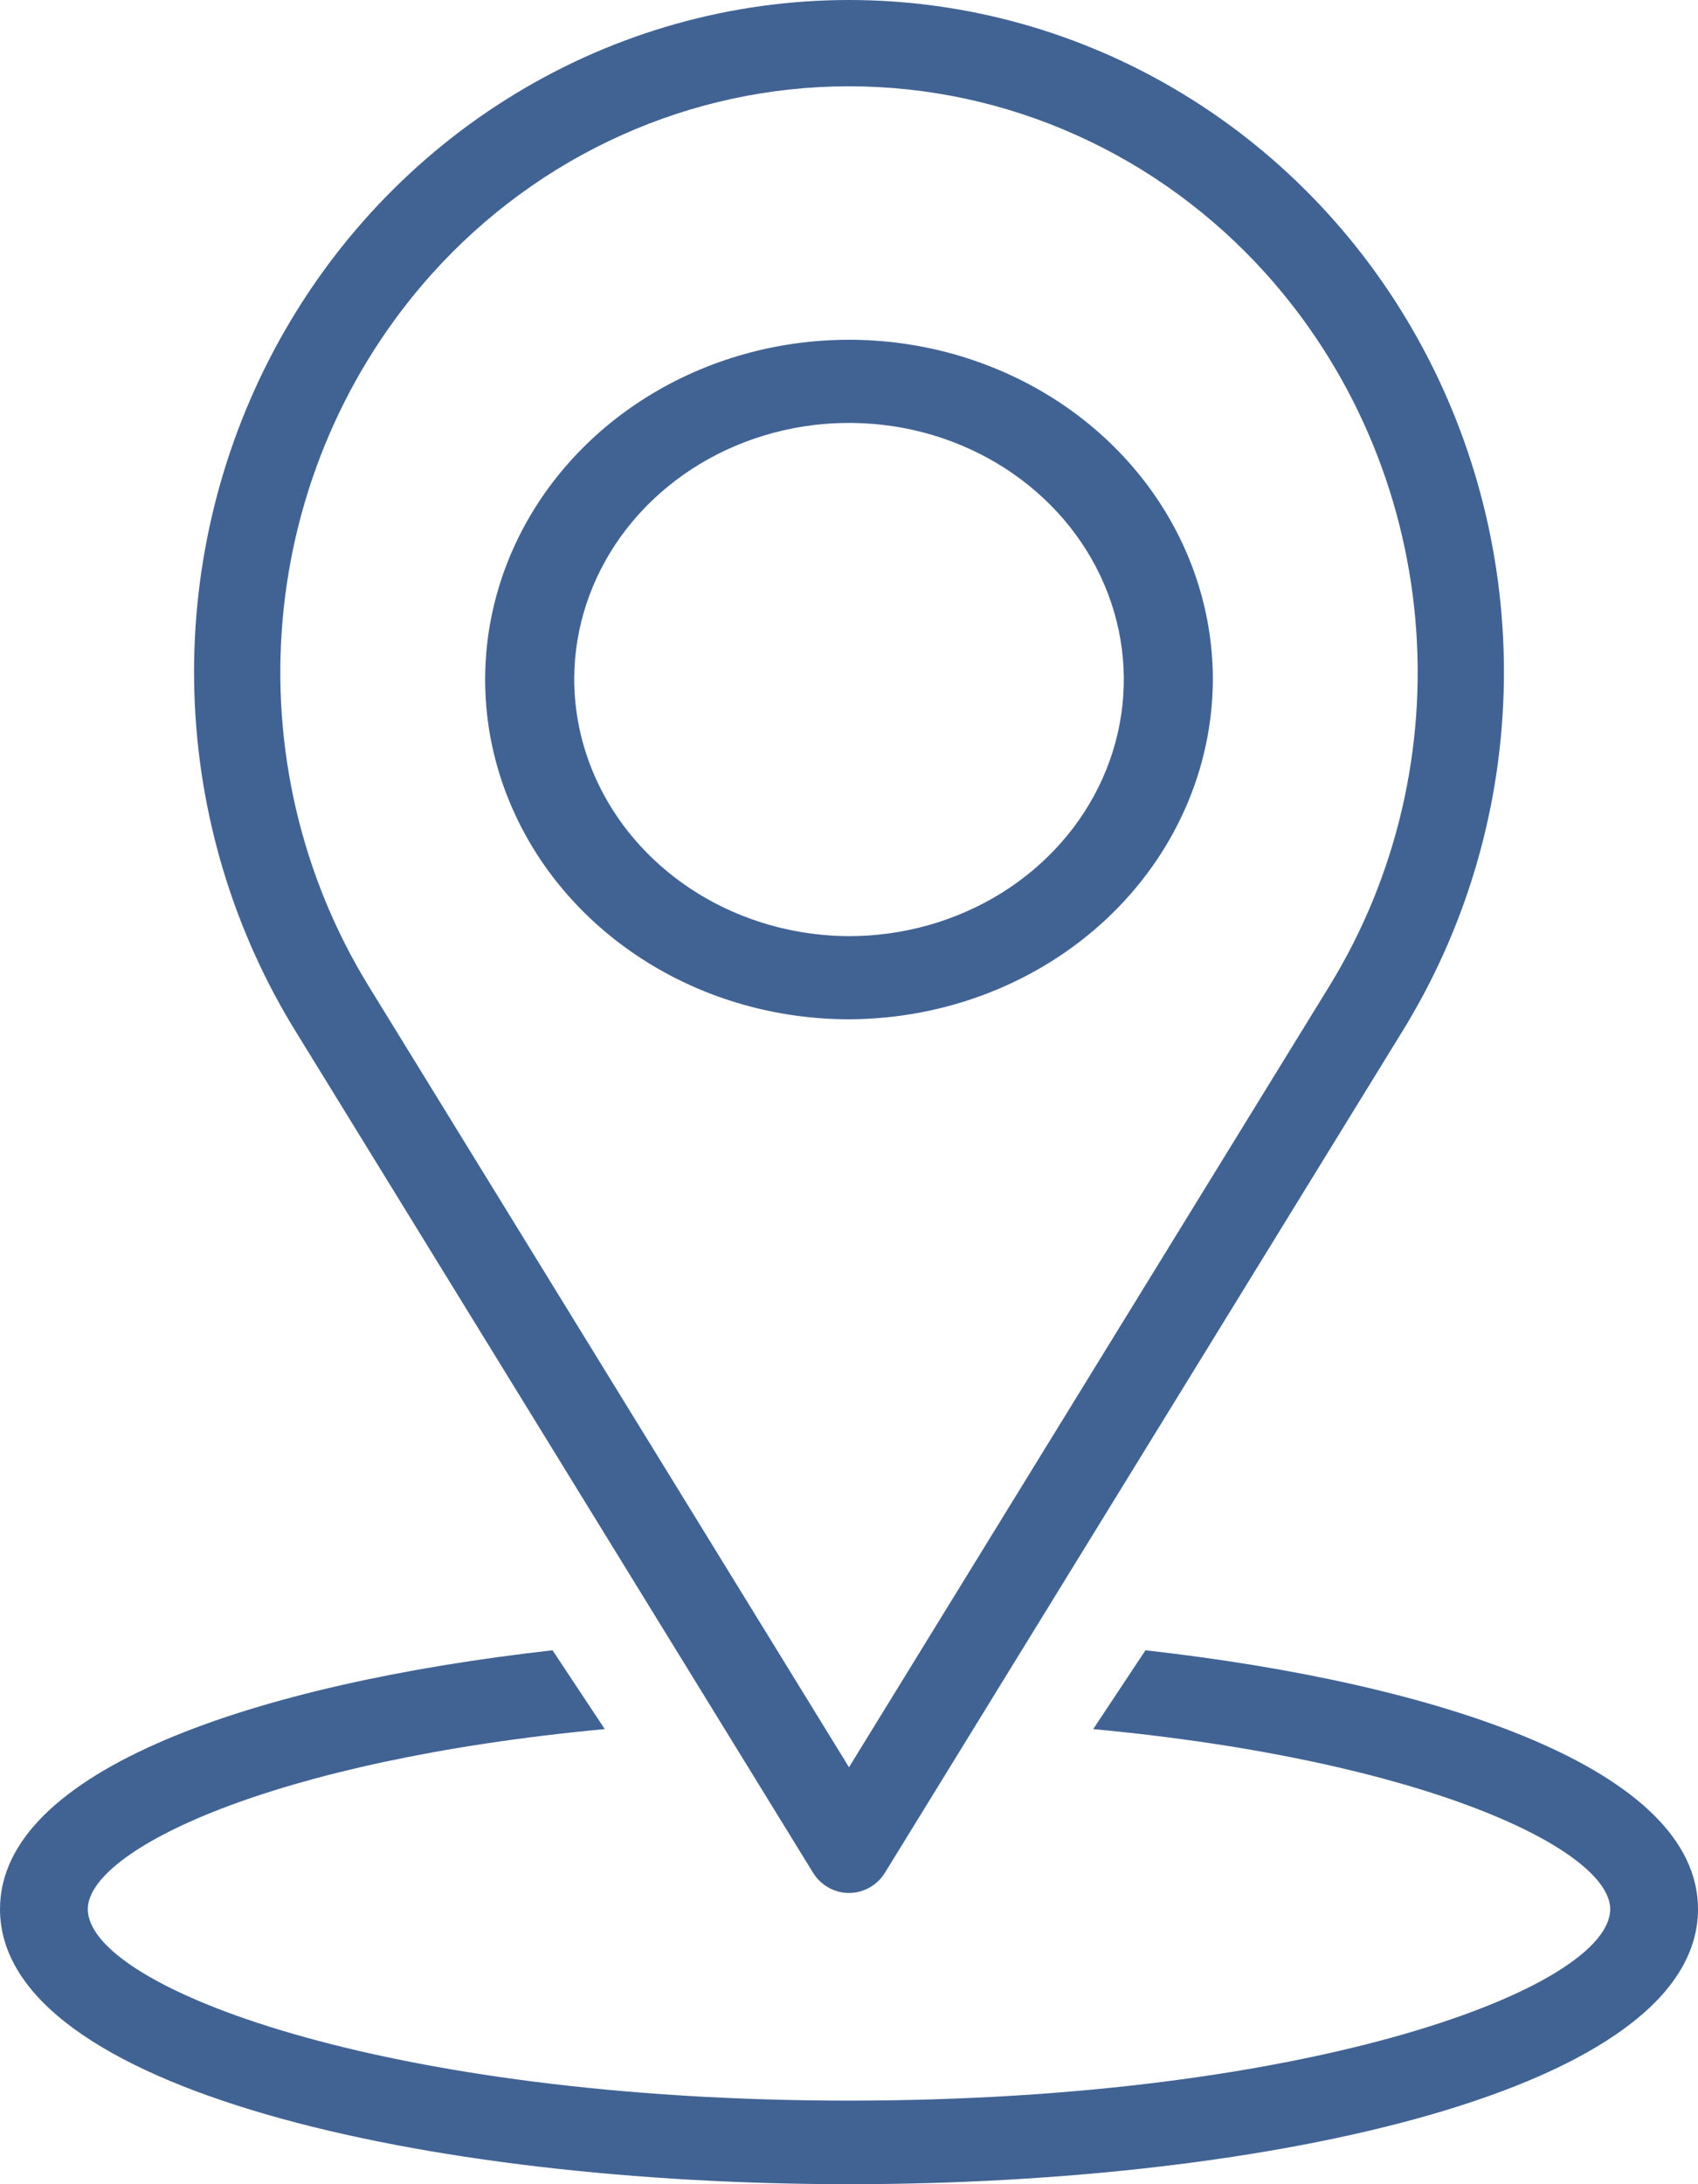 <svg width="35" height="45" viewBox="0 0 35 45" fill="none" xmlns="http://www.w3.org/2000/svg">
<path d="M17.5 39C17.648 39 17.794 38.962 17.924 38.888C18.054 38.815 18.164 38.709 18.243 38.58L28.891 21.273C30.189 19.18 30.915 16.768 30.993 14.289C31.071 11.81 30.498 9.355 29.334 7.181C28.169 5.006 26.457 3.193 24.375 1.93C22.293 0.666 19.919 0 17.5 0C15.081 0 12.707 0.666 10.625 1.93C8.543 3.193 6.831 5.006 5.666 7.181C4.502 9.355 3.929 11.81 4.007 14.289C4.085 16.768 4.811 19.18 6.109 21.273L16.757 38.58C16.836 38.709 16.946 38.815 17.076 38.888C17.206 38.962 17.352 39 17.5 39ZM8.902 5.643C9.997 4.424 11.326 3.452 12.806 2.787C14.286 2.121 15.884 1.778 17.5 1.778C19.116 1.778 20.714 2.121 22.194 2.787C23.674 3.452 25.003 4.424 26.098 5.643C27.857 7.602 28.937 10.099 29.173 12.751C29.409 15.402 28.788 18.059 27.404 20.312L17.5 36.41L7.596 20.312C6.212 18.059 5.591 15.402 5.827 12.751C6.063 10.099 7.143 7.602 8.902 5.643Z" fill="#416394"/>
<path d="M25 13.972C24.994 12.588 24.549 11.238 23.721 10.09C22.893 8.943 21.72 8.05 20.349 7.525C18.978 6.999 17.471 6.865 16.018 7.138C14.565 7.411 13.232 8.08 12.186 9.06C11.14 10.04 10.429 11.288 10.142 12.645C9.855 14.002 10.005 15.408 10.574 16.685C11.142 17.963 12.104 19.054 13.336 19.822C14.569 20.59 16.018 21 17.5 21C19.492 20.994 21.401 20.251 22.807 18.933C24.213 17.616 25.002 15.831 25 13.972ZM11.836 13.972C11.842 12.927 12.179 11.908 12.805 11.042C13.431 10.177 14.318 9.503 15.353 9.108C16.389 8.712 17.527 8.611 18.624 8.818C19.72 9.025 20.727 9.531 21.516 10.272C22.305 11.012 22.842 11.954 23.058 12.979C23.274 14.004 23.16 15.065 22.73 16.03C22.301 16.994 21.575 17.818 20.644 18.398C19.713 18.977 18.619 19.287 17.5 19.287C15.994 19.281 14.552 18.719 13.49 17.722C12.428 16.726 11.833 15.377 11.836 13.972H11.836Z" fill="#416394"/>
<path d="M0 39.333C0 43.054 8.804 45 17.5 45C26.196 45 35 43.054 35 39.333C35 36.457 29.71 34.686 23.611 34L22.534 35.624C29.416 36.267 33.19 38.122 33.19 39.333C33.19 40.942 27.078 43.278 17.5 43.278C7.922 43.278 1.81 40.942 1.81 39.333C1.81 38.122 5.584 36.267 12.466 35.624L11.389 34C5.29 34.686 0 36.457 0 39.333Z" fill="#416394"/>
</svg>
